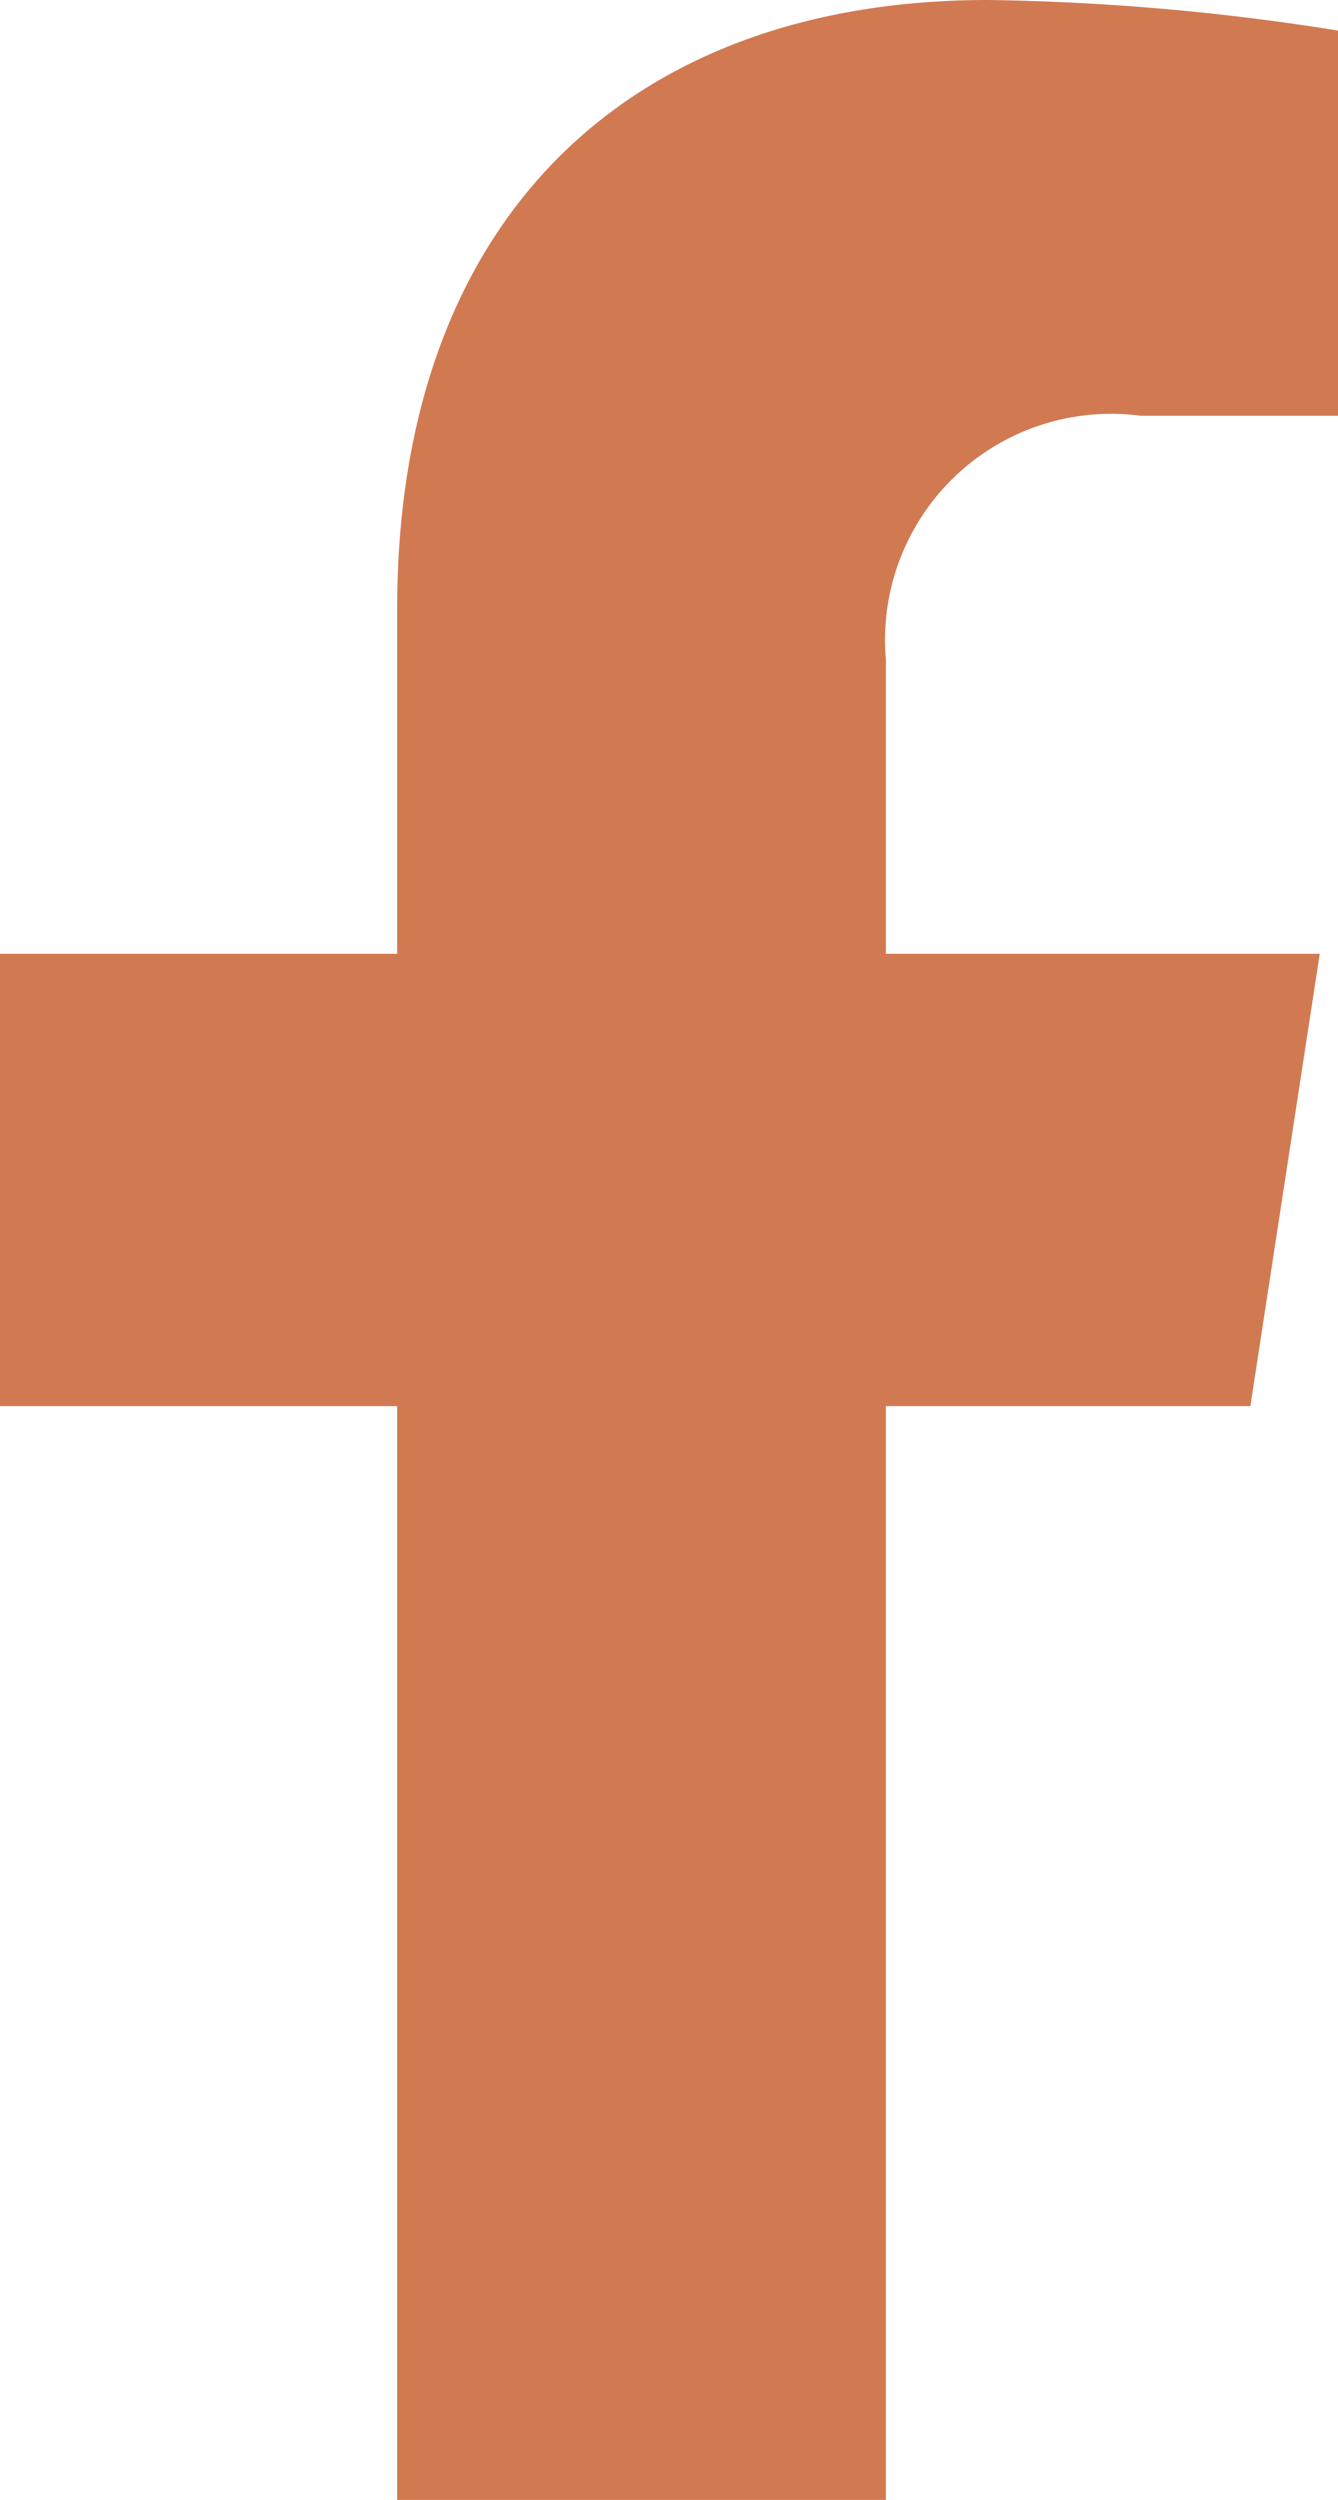 <svg xmlns="http://www.w3.org/2000/svg" width="16.198" height="30.244" viewBox="0 0 16.198 30.244">
  <path id="Icon_awesome-facebook-ornge" data-name="Icon awesome-facebook-ornge" d="M16.746,17.012l.84-5.473H12.334V7.987A2.737,2.737,0,0,1,15.42,5.03h2.388V.37A29.117,29.117,0,0,0,13.569,0C9.244,0,6.417,2.622,6.417,7.367v4.172H1.609v5.473H6.417V30.244h5.917V17.012Z" transform="translate(-1.609)" fill="#d17a52"/>
</svg>
